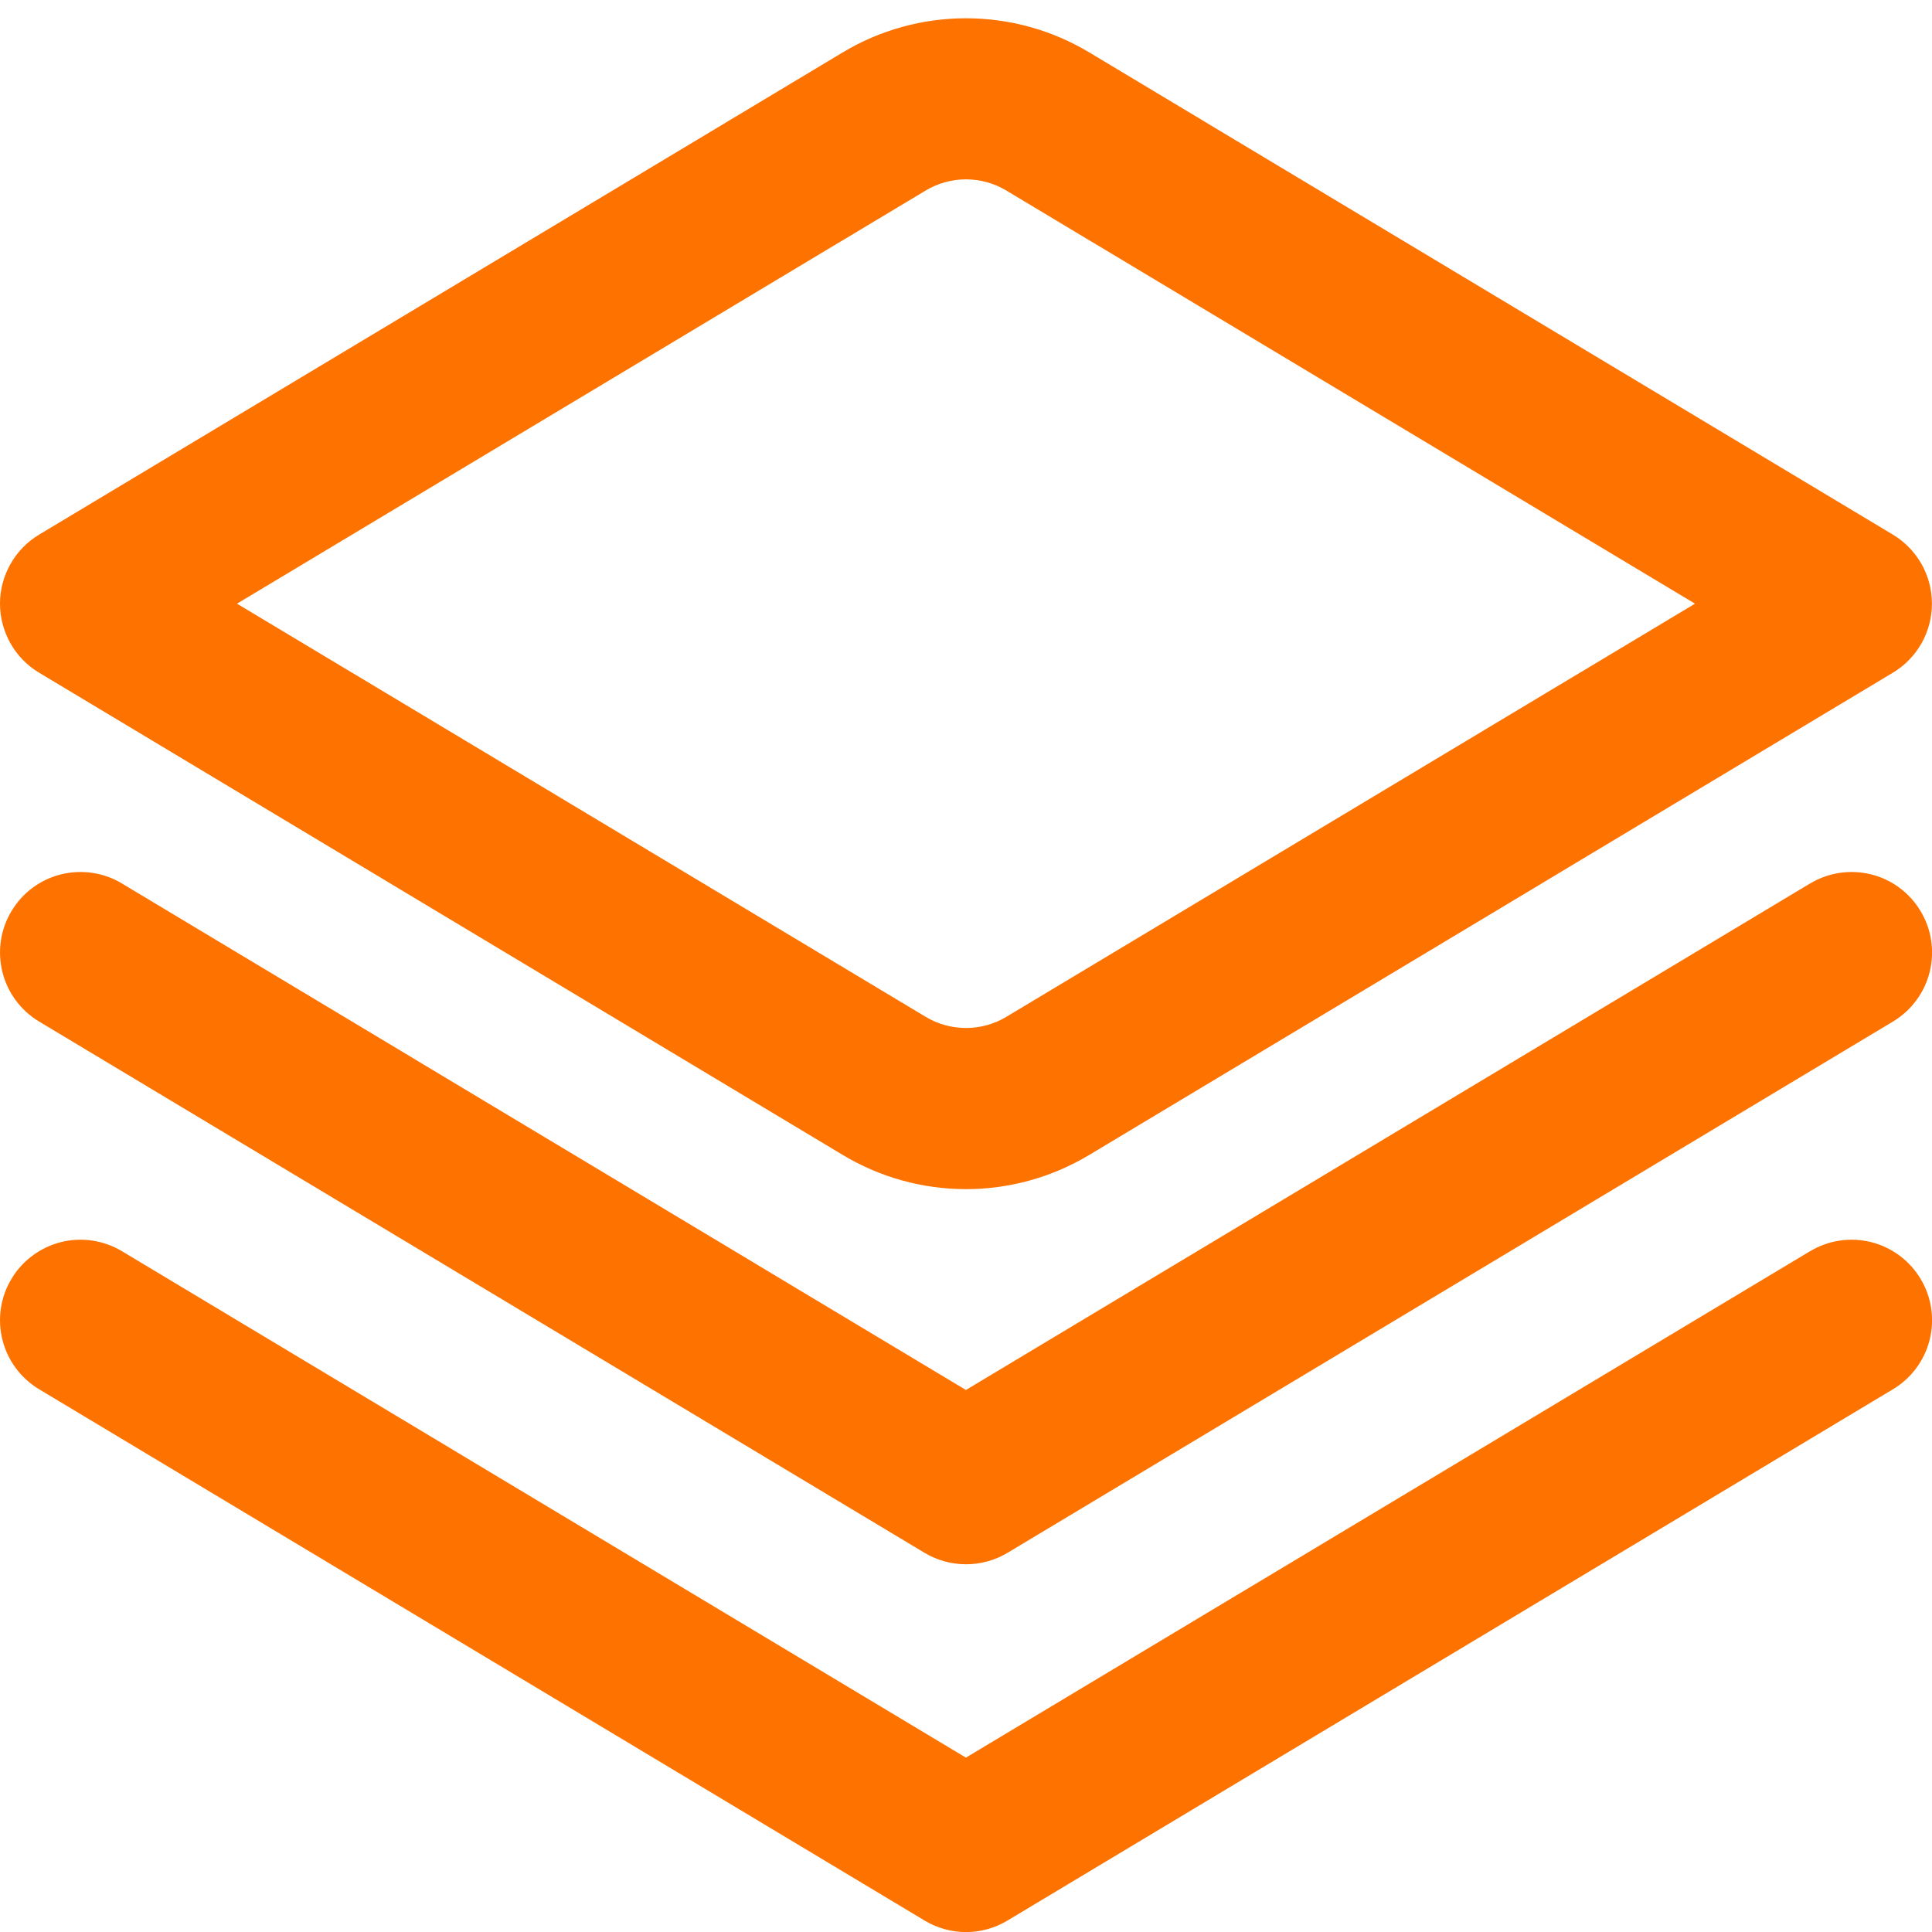<svg width="24" height="24" viewBox="0 0 24 24" fill="none" xmlns="http://www.w3.org/2000/svg">
<g clip-path="url(#clip0_2201_29715)">
<path d="M22.485 10.975L11.999 17.267L1.515 10.975C1.287 10.838 1.015 10.798 0.757 10.862C0.5 10.926 0.279 11.09 0.143 11.318C0.006 11.545 -0.034 11.817 0.03 12.075C0.094 12.332 0.258 12.553 0.486 12.69L11.486 19.29C11.641 19.383 11.819 19.432 12.001 19.432C12.182 19.432 12.36 19.383 12.515 19.29L23.515 12.69C23.743 12.553 23.907 12.332 23.971 12.075C24.035 11.817 23.995 11.545 23.858 11.318C23.722 11.09 23.501 10.926 23.244 10.862C22.986 10.798 22.714 10.838 22.486 10.975H22.485Z" fill="#FE7200"/>
<path d="M22.485 15.543L11.999 21.834L1.515 15.543C1.402 15.475 1.277 15.431 1.147 15.411C1.017 15.392 0.885 15.398 0.757 15.43C0.63 15.462 0.51 15.519 0.405 15.597C0.299 15.675 0.21 15.773 0.143 15.886C0.075 15.998 0.03 16.123 0.011 16.253C-0.008 16.383 -0.002 16.515 0.03 16.643C0.094 16.9 0.258 17.121 0.486 17.258L11.486 23.858C11.641 23.951 11.819 24.001 12.001 24.001C12.182 24.001 12.36 23.951 12.515 23.858L23.515 17.258C23.743 17.121 23.907 16.9 23.971 16.643C24.035 16.386 23.995 16.113 23.858 15.886C23.722 15.659 23.501 15.495 23.244 15.43C22.986 15.366 22.714 15.406 22.486 15.543H22.485Z" fill="#FE7200"/>
<path d="M12 14.772C11.46 14.772 10.931 14.625 10.469 14.347L0.485 8.356C0.337 8.267 0.214 8.142 0.13 7.991C0.045 7.841 0 7.672 0 7.499C0 7.327 0.045 7.157 0.13 7.007C0.214 6.857 0.337 6.731 0.485 6.642L10.469 0.651C10.931 0.373 11.46 0.227 12 0.227C12.539 0.227 13.068 0.373 13.531 0.651L23.515 6.642C23.663 6.731 23.785 6.857 23.87 7.007C23.955 7.157 23.999 7.327 23.999 7.499C23.999 7.672 23.955 7.841 23.87 7.991C23.785 8.142 23.663 8.267 23.515 8.356L13.531 14.347C13.068 14.625 12.539 14.772 12 14.772ZM2.944 7.499L11.5 12.632C11.651 12.723 11.824 12.77 12 12.77C12.176 12.77 12.349 12.723 12.5 12.632L21.056 7.499L12.5 2.366C12.349 2.276 12.176 2.228 12 2.228C11.824 2.228 11.651 2.276 11.5 2.366L2.944 7.499Z" fill="#FE7200"/>
</g>
<defs>
<clipPath id="clip0_2201_29715">
<rect width="24" height="24" fill="white"/>
</clipPath>
</defs>
</svg>
